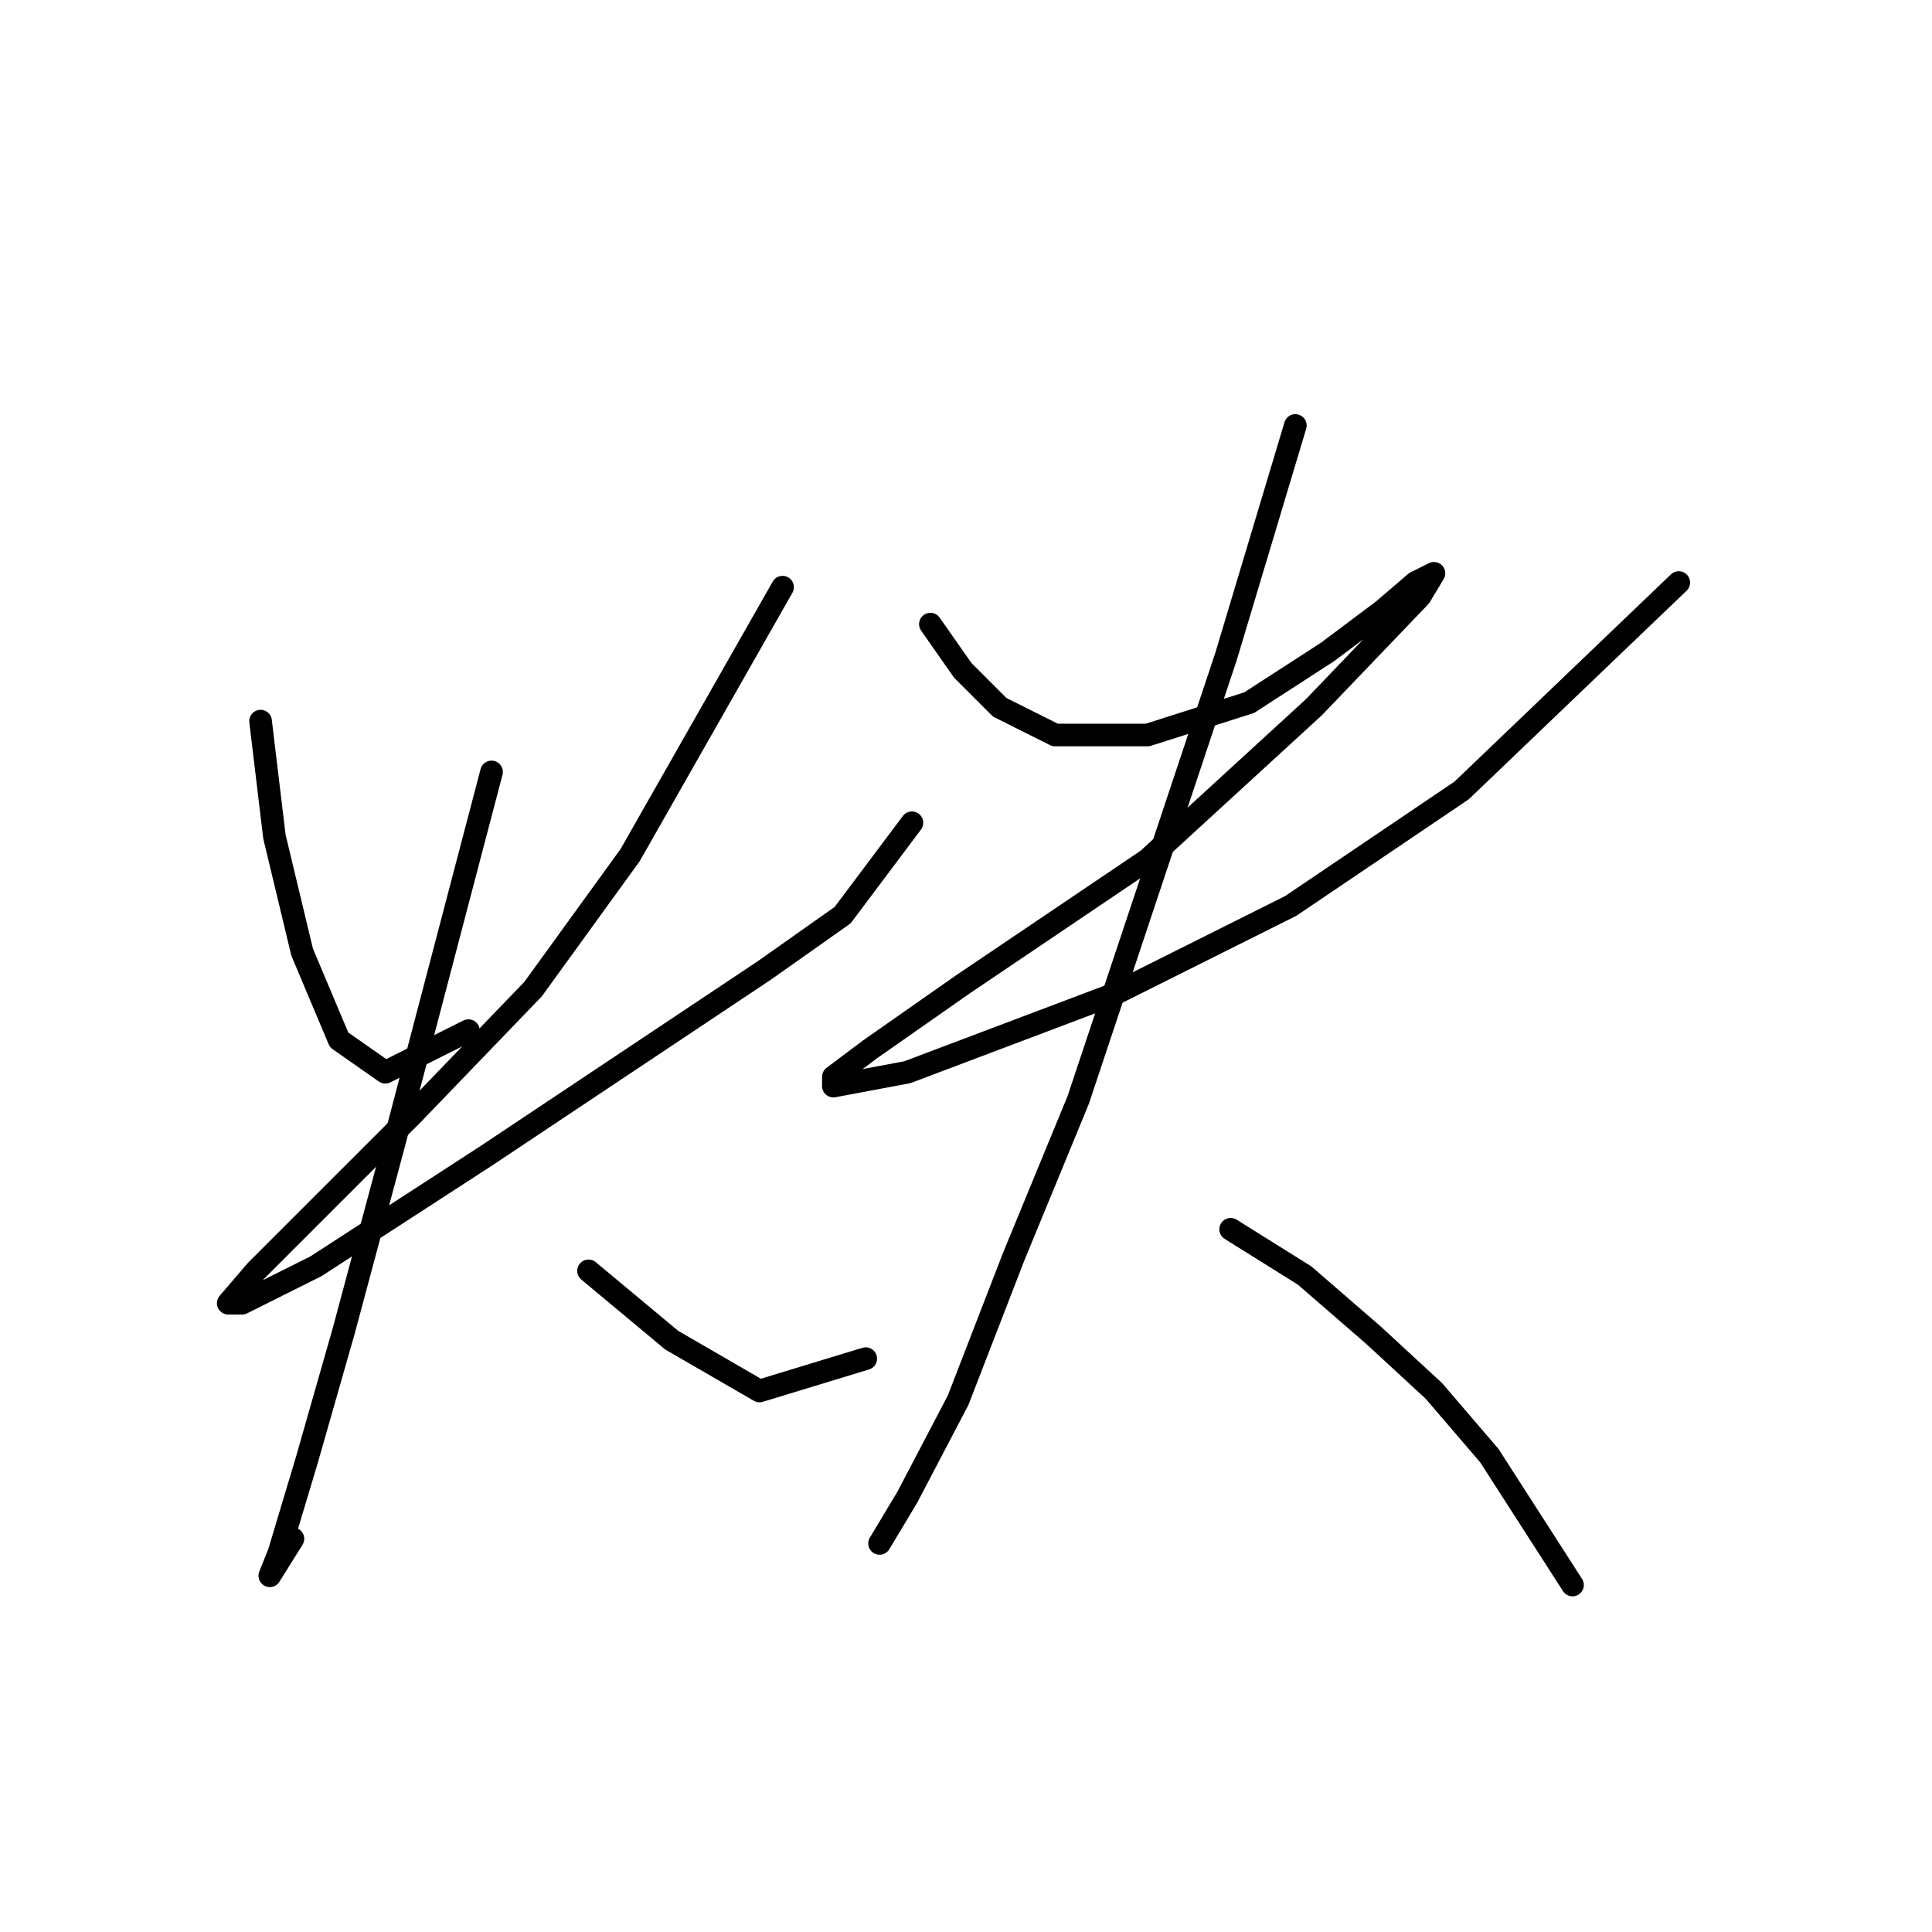 <?xml version="1.0" standalone="no"?>
    <svg width="256" height="256" xmlns="http://www.w3.org/2000/svg" version="1.1">
    <polyline stroke="black" stroke-width="3" stroke-linecap="round" fill="transparent" stroke-linejoin="round" points="34.526 95.555 36.362 110.858 40.035 126.161 44.932 137.791 51.053 142.076 62.071 136.567 62.071 136.567 " />
        <polyline stroke="black" stroke-width="3" stroke-linecap="round" fill="transparent" stroke-linejoin="round" points="103.695 77.804 83.495 113.307 70.64 131.058 54.726 147.585 41.259 161.052 33.914 168.397 30.241 172.682 32.077 172.682 41.871 167.785 64.519 153.094 86.555 138.403 101.246 128.61 111.652 121.264 120.834 109.022 120.834 109.022 " />
        <polyline stroke="black" stroke-width="3" stroke-linecap="round" fill="transparent" stroke-linejoin="round" points="65.131 102.289 52.277 151.258 45.544 176.354 40.647 193.494 36.974 205.736 35.75 208.796 38.811 203.899 38.811 203.899 " />
        <polyline stroke="black" stroke-width="3" stroke-linecap="round" fill="transparent" stroke-linejoin="round" points="77.986 168.397 89.004 177.579 100.634 184.312 114.713 180.027 114.713 180.027 " />
        <polyline stroke="black" stroke-width="3" stroke-linecap="round" fill="transparent" stroke-linejoin="round" points="123.282 82.701 127.567 88.822 132.464 93.719 139.809 97.392 152.052 97.392 165.518 93.107 175.924 86.374 183.269 80.865 187.554 77.192 190.003 75.968 188.166 79.028 174.088 93.719 152.052 113.919 127.567 130.446 115.325 139.015 110.428 142.688 110.428 143.912 120.222 142.076 147.767 131.67 171.027 120.04 193.675 104.737 222.445 77.192 222.445 77.192 " />
        <polyline stroke="black" stroke-width="3" stroke-linecap="round" fill="transparent" stroke-linejoin="round" points="171.639 56.38 162.457 86.986 152.052 118.204 142.87 145.749 134.3 166.561 126.955 185.536 120.222 198.39 116.549 204.512 116.549 204.512 " />
        <polyline stroke="black" stroke-width="3" stroke-linecap="round" fill="transparent" stroke-linejoin="round" points="163.07 162.888 172.863 169.009 182.045 176.966 190.003 184.312 197.348 192.881 208.366 210.021 208.366 210.021 " />
        </svg>